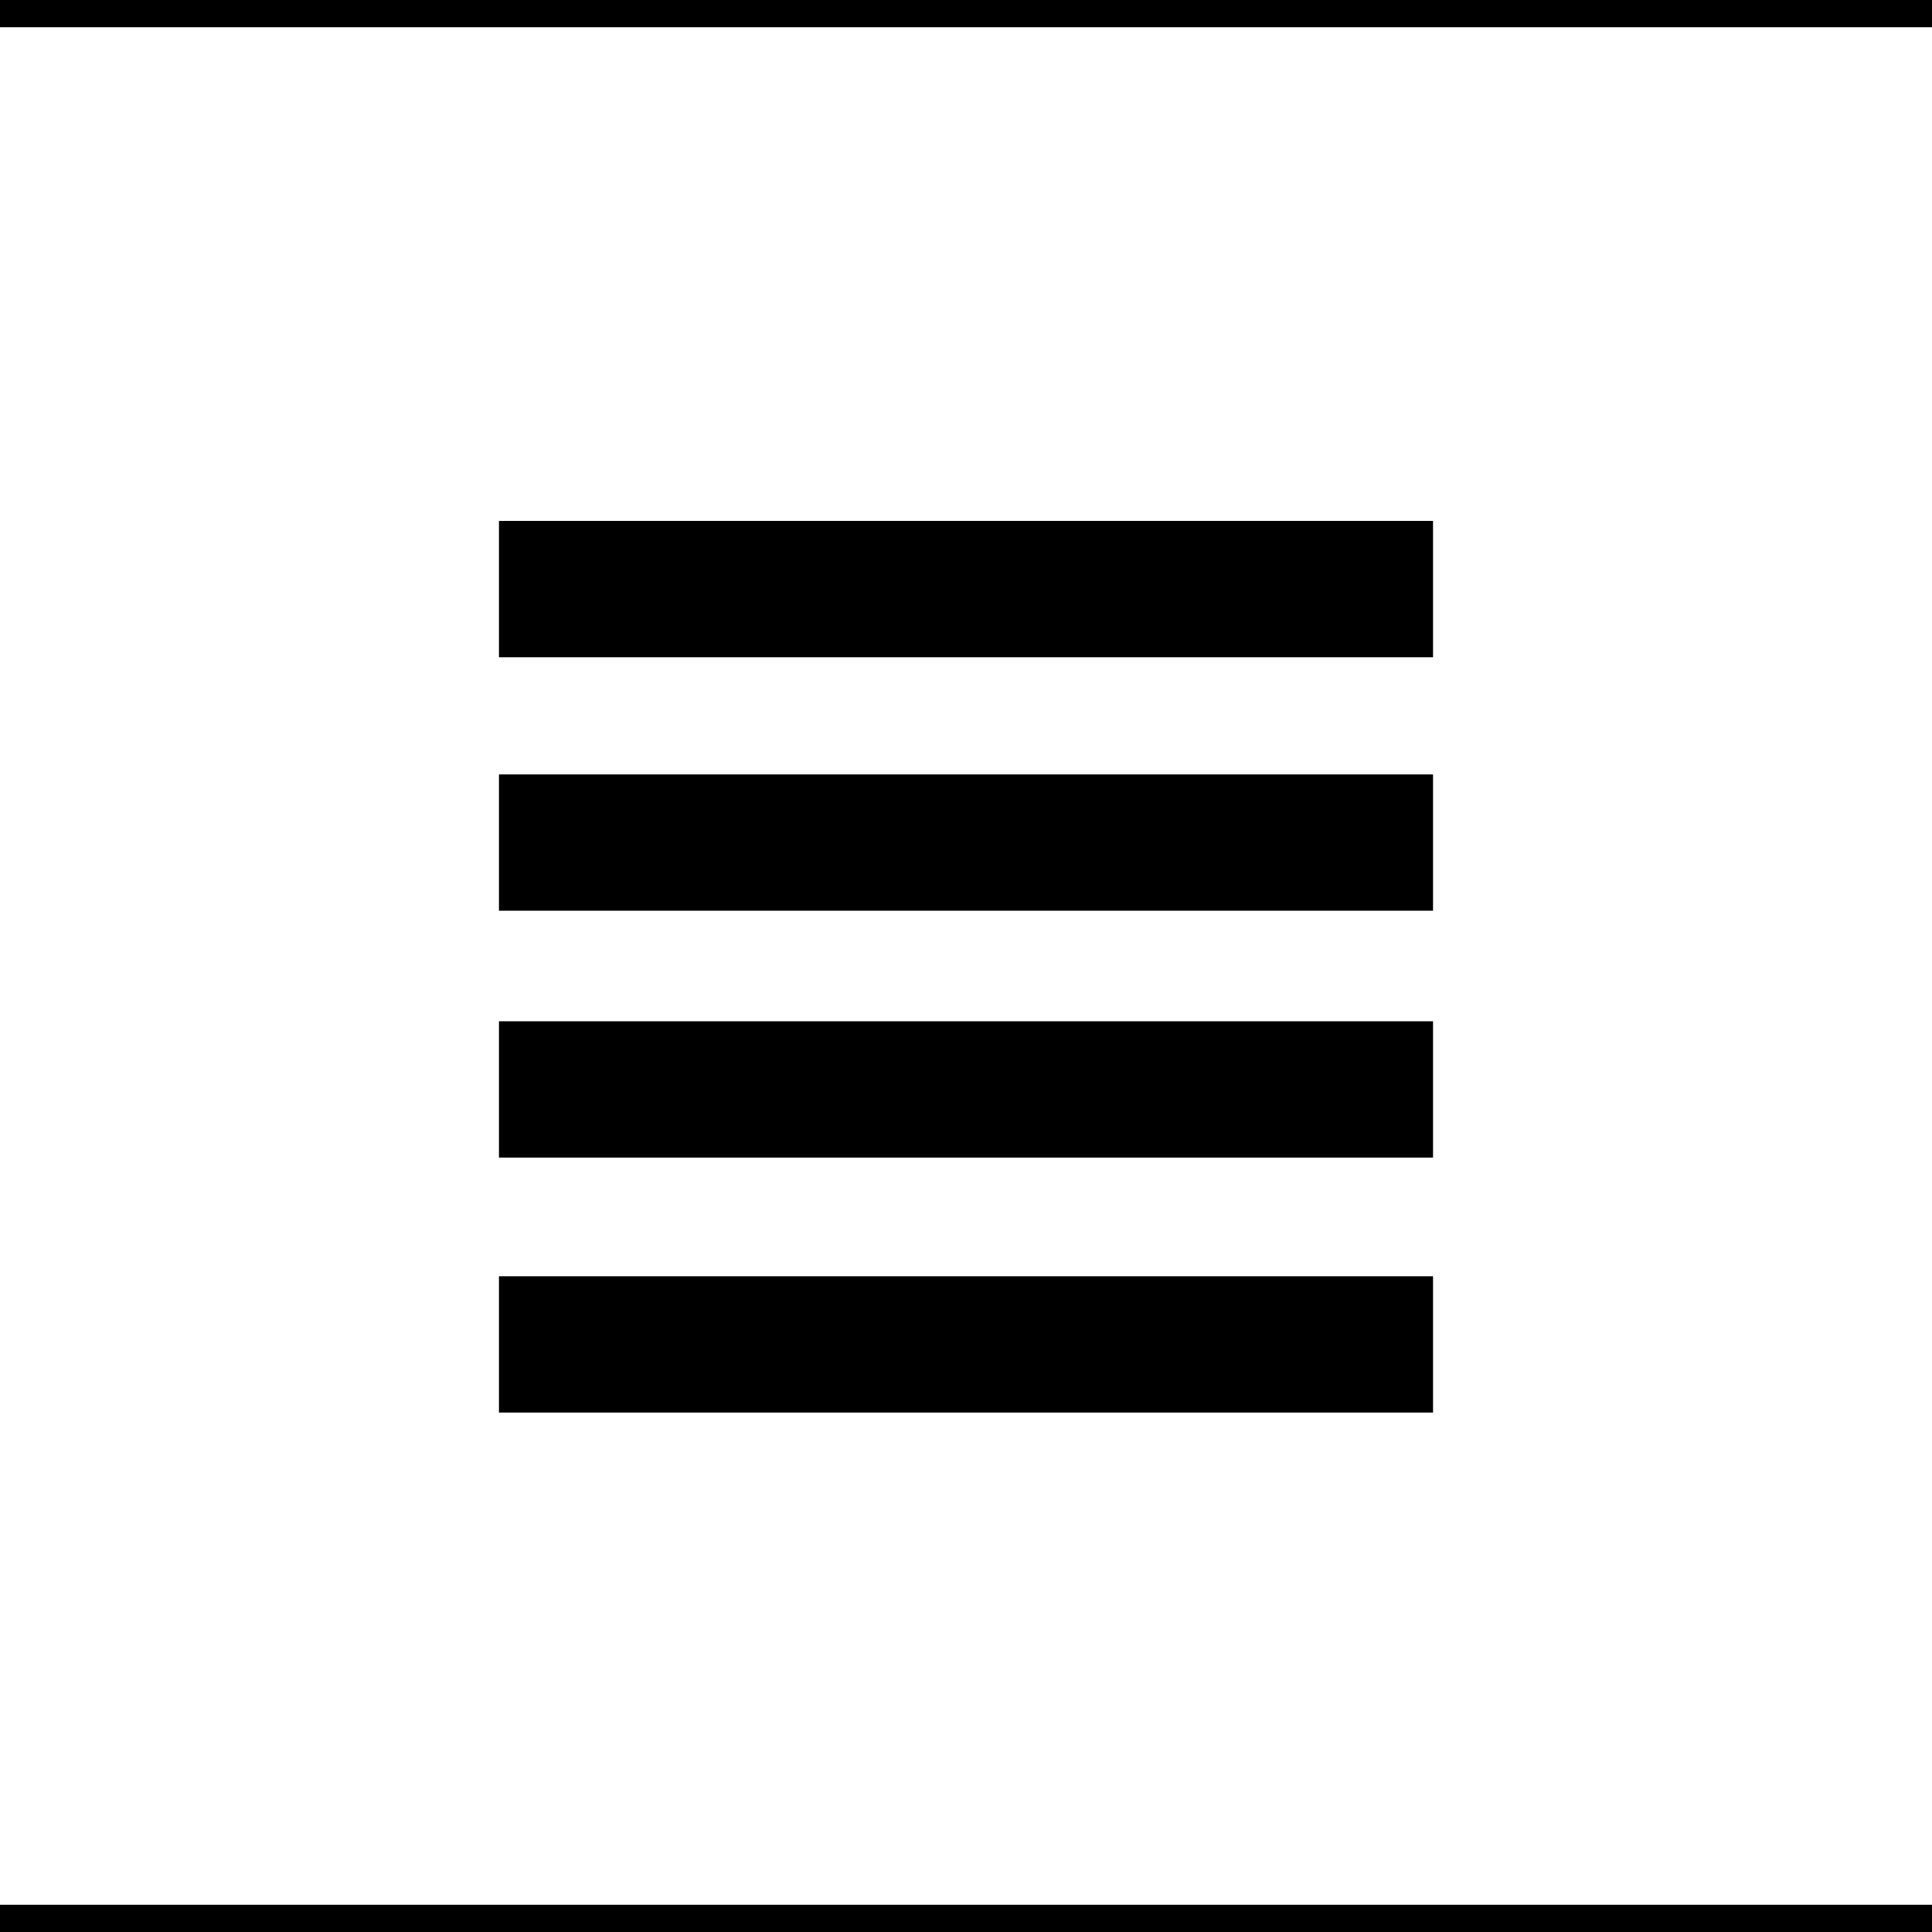 <svg xmlns="http://www.w3.org/2000/svg" viewBox="0 0 141.7 141.7"><path d="M0 0h141.7v2H0zM0 139.7h141.7v2H0zM36.6 38.2h68.5v10H36.6zM36.6 56.8h68.5v10H36.6zM36.6 74.9h68.5v10H36.6zM36.6 93.6h68.5v10H36.6z"/></svg>
